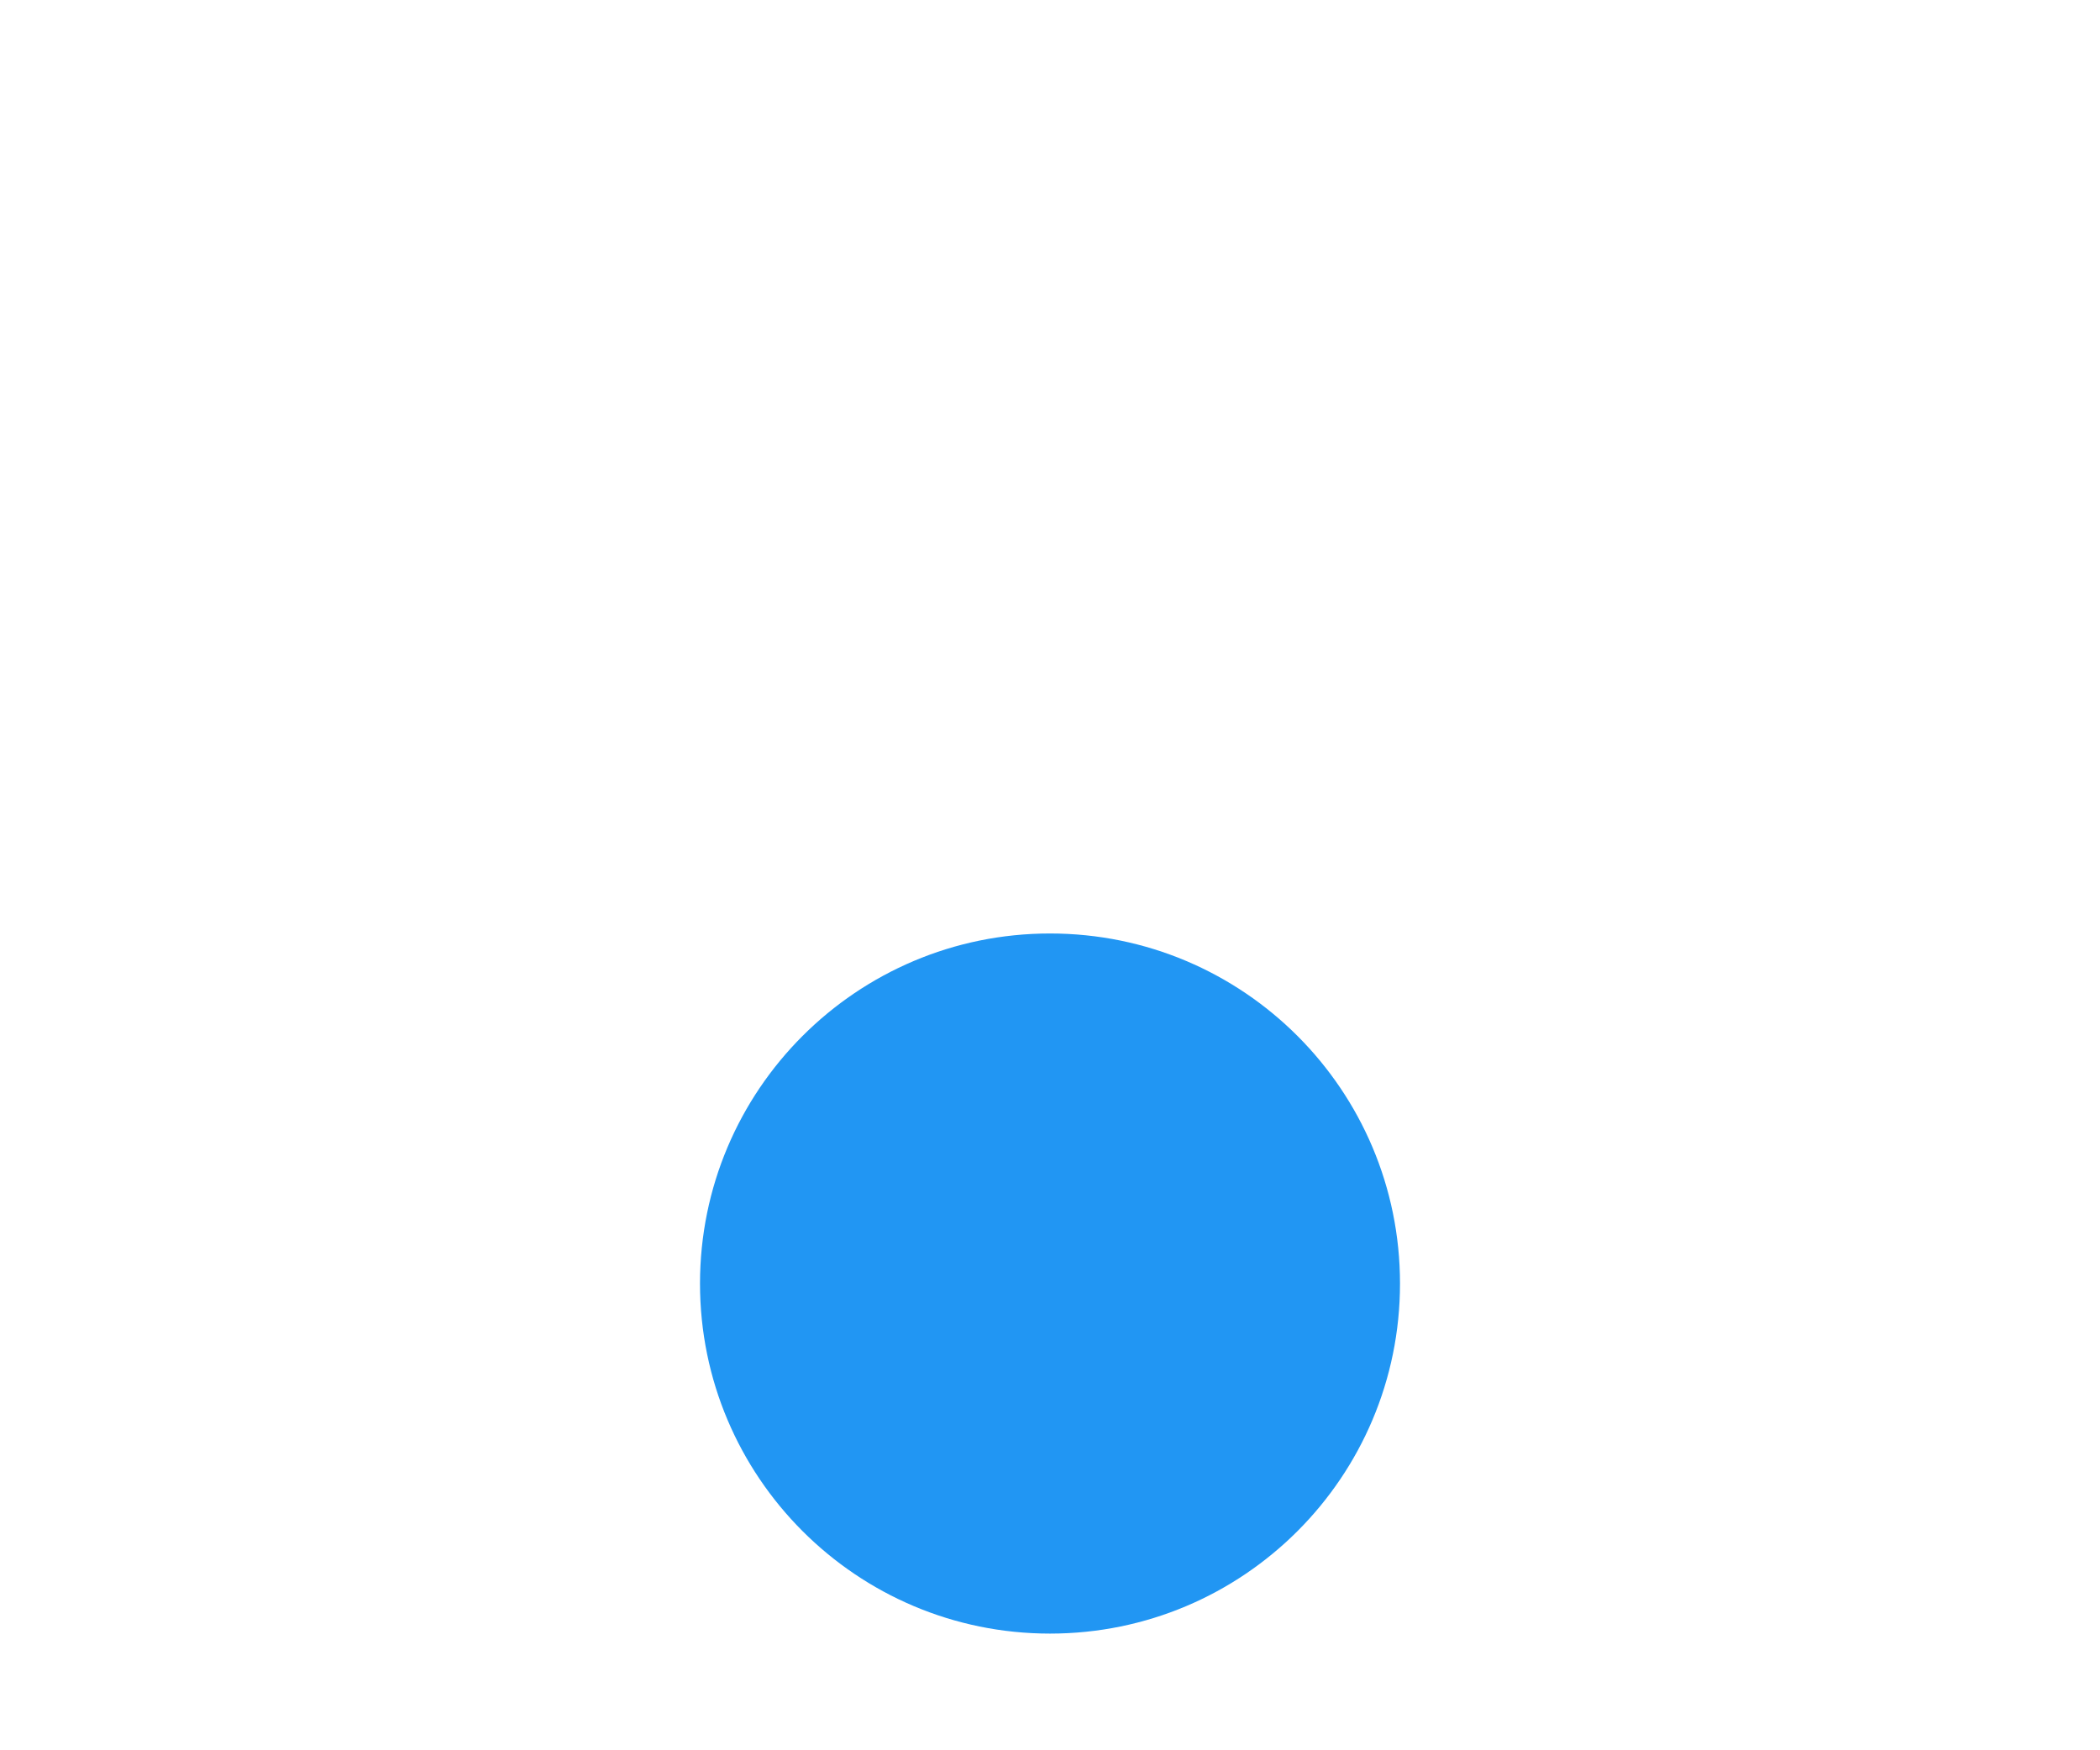 <svg width="18" height="15" viewBox="0 0 18 15" fill="none" xmlns="http://www.w3.org/2000/svg">
<g filter="url(#filter0_dd_1_5927)">
<path d="M9 6C10.658 6 12 4.657 12 3C12 1.343 10.658 0 9 0C7.343 0 6 1.343 6 3C6 4.657 7.343 6 9 6ZM9 7.5C6.997 7.5 3 8.505 3 10.5V11.25C3 11.662 3.337 12 3.75 12H14.25C14.662 12 15 11.662 15 11.25V10.5C15 8.505 11.002 7.5 9 7.5Z" fill="#2196F3"/>
</g>
<defs>
<filter id="filter0_dd_1_5927" x="-1" y="0" width="20" height="20" filterUnits="userSpaceOnUse" color-interpolation-filters="sRGB">
<feFlood flood-opacity="0" result="BackgroundImageFix"/>
<feColorMatrix in="SourceAlpha" type="matrix" values="0 0 0 0 0 0 0 0 0 0 0 0 0 0 0 0 0 0 127 0" result="hardAlpha"/>
<feOffset dy="4"/>
<feGaussianBlur stdDeviation="2"/>
<feComposite in2="hardAlpha" operator="out"/>
<feColorMatrix type="matrix" values="0 0 0 0 0 0 0 0 0 0 0 0 0 0 0 0 0 0 0.25 0"/>
<feBlend mode="normal" in2="BackgroundImageFix" result="effect1_dropShadow_1_5927"/>
<feColorMatrix in="SourceAlpha" type="matrix" values="0 0 0 0 0 0 0 0 0 0 0 0 0 0 0 0 0 0 127 0" result="hardAlpha"/>
<feOffset dy="4"/>
<feGaussianBlur stdDeviation="2"/>
<feComposite in2="hardAlpha" operator="out"/>
<feColorMatrix type="matrix" values="0 0 0 0 0 0 0 0 0 0 0 0 0 0 0 0 0 0 0.25 0"/>
<feBlend mode="normal" in2="effect1_dropShadow_1_5927" result="effect2_dropShadow_1_5927"/>
<feBlend mode="normal" in="SourceGraphic" in2="effect2_dropShadow_1_5927" result="shape"/>
</filter>
</defs>
</svg>
